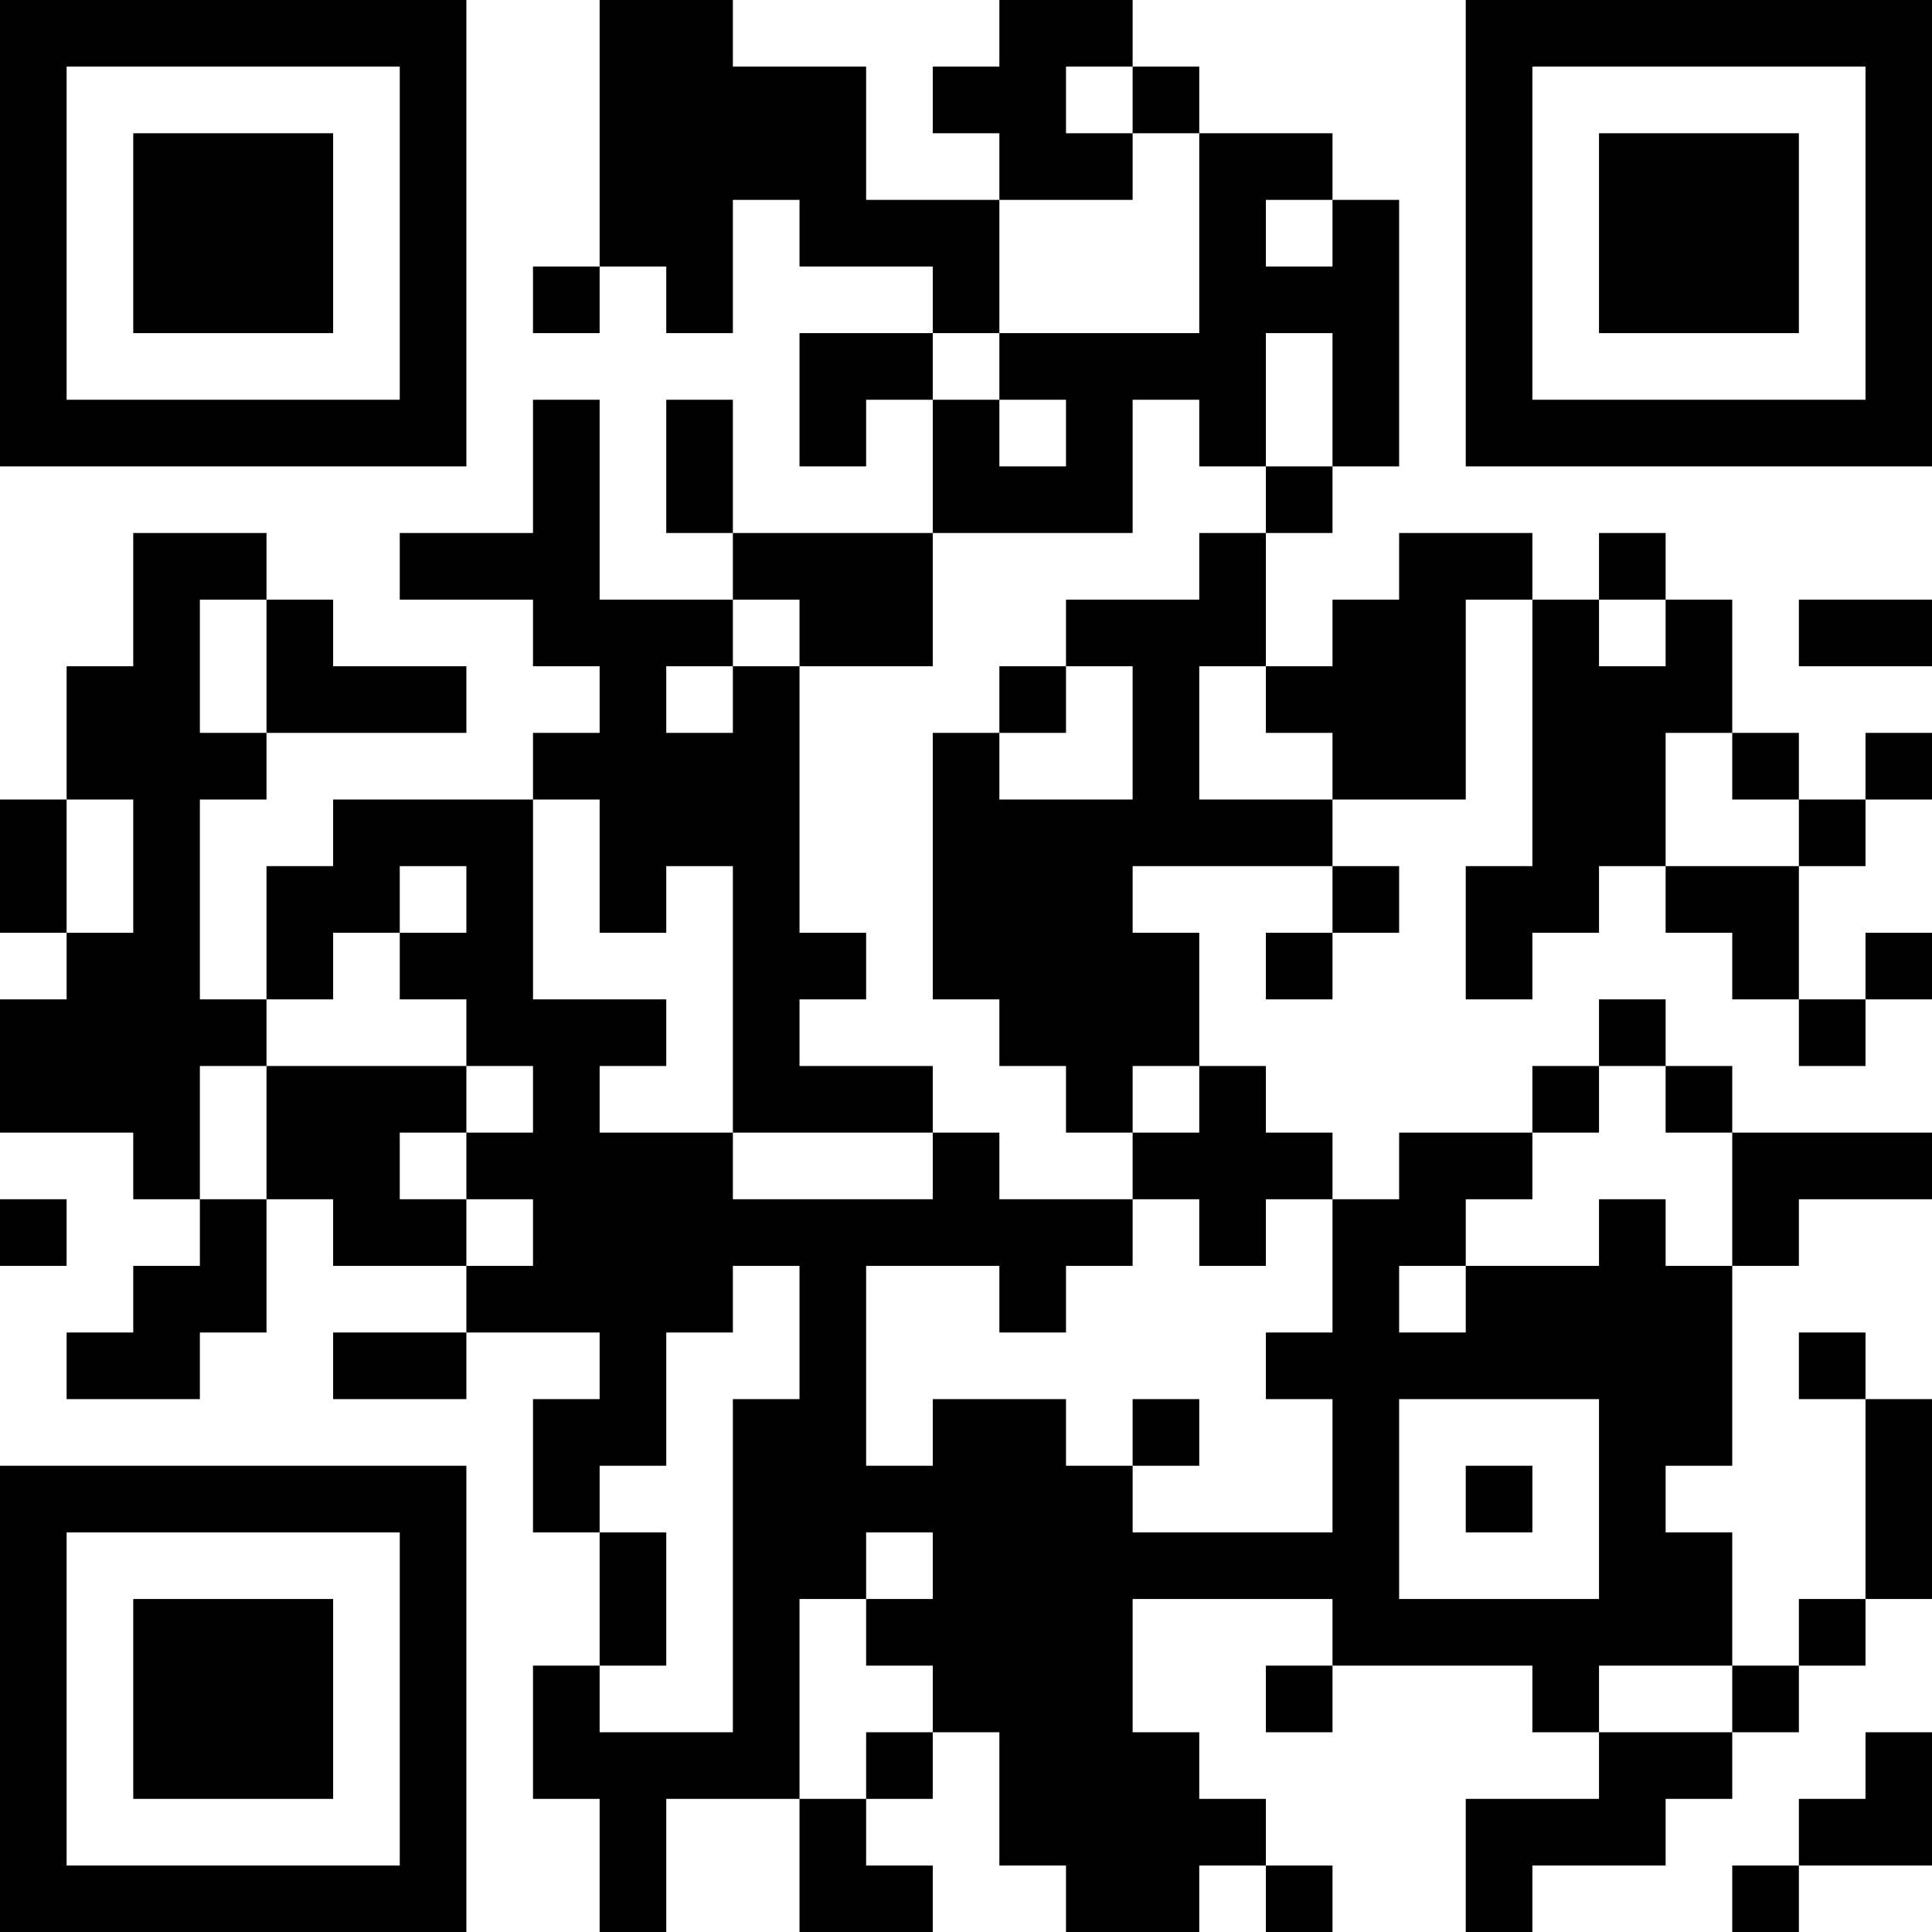 <?xml version="1.0" encoding="UTF-8"?>
<svg xmlns="http://www.w3.org/2000/svg" version="1.1" width="200" height="200" viewBox="0 0 200 200"><rect x="0" y="0" width="200" height="200" fill="#ffffff"/><g transform="scale(6.897)"><g transform="translate(0,0)"><path fill-rule="evenodd" d="M9 0L9 4L8 4L8 5L9 5L9 4L10 4L10 5L11 5L11 3L12 3L12 4L14 4L14 5L12 5L12 7L13 7L13 6L14 6L14 8L11 8L11 6L10 6L10 8L11 8L11 9L9 9L9 6L8 6L8 8L6 8L6 9L8 9L8 10L9 10L9 11L8 11L8 12L5 12L5 13L4 13L4 15L3 15L3 12L4 12L4 11L7 11L7 10L5 10L5 9L4 9L4 8L2 8L2 10L1 10L1 12L0 12L0 14L1 14L1 15L0 15L0 17L2 17L2 18L3 18L3 19L2 19L2 20L1 20L1 21L3 21L3 20L4 20L4 18L5 18L5 19L7 19L7 20L5 20L5 21L7 21L7 20L9 20L9 21L8 21L8 23L9 23L9 25L8 25L8 27L9 27L9 29L10 29L10 27L12 27L12 29L14 29L14 28L13 28L13 27L14 27L14 26L15 26L15 28L16 28L16 29L18 29L18 28L19 28L19 29L20 29L20 28L19 28L19 27L18 27L18 26L17 26L17 24L20 24L20 25L19 25L19 26L20 26L20 25L23 25L23 26L24 26L24 27L22 27L22 29L23 29L23 28L25 28L25 27L26 27L26 26L27 26L27 25L28 25L28 24L29 24L29 21L28 21L28 20L27 20L27 21L28 21L28 24L27 24L27 25L26 25L26 23L25 23L25 22L26 22L26 19L27 19L27 18L29 18L29 17L26 17L26 16L25 16L25 15L24 15L24 16L23 16L23 17L21 17L21 18L20 18L20 17L19 17L19 16L18 16L18 14L17 14L17 13L20 13L20 14L19 14L19 15L20 15L20 14L21 14L21 13L20 13L20 12L22 12L22 9L23 9L23 13L22 13L22 15L23 15L23 14L24 14L24 13L25 13L25 14L26 14L26 15L27 15L27 16L28 16L28 15L29 15L29 14L28 14L28 15L27 15L27 13L28 13L28 12L29 12L29 11L28 11L28 12L27 12L27 11L26 11L26 9L25 9L25 8L24 8L24 9L23 9L23 8L21 8L21 9L20 9L20 10L19 10L19 8L20 8L20 7L21 7L21 3L20 3L20 2L18 2L18 1L17 1L17 0L15 0L15 1L14 1L14 2L15 2L15 3L13 3L13 1L11 1L11 0ZM16 1L16 2L17 2L17 3L15 3L15 5L14 5L14 6L15 6L15 7L16 7L16 6L15 6L15 5L18 5L18 2L17 2L17 1ZM19 3L19 4L20 4L20 3ZM19 5L19 7L18 7L18 6L17 6L17 8L14 8L14 10L12 10L12 9L11 9L11 10L10 10L10 11L11 11L11 10L12 10L12 14L13 14L13 15L12 15L12 16L14 16L14 17L11 17L11 13L10 13L10 14L9 14L9 12L8 12L8 15L10 15L10 16L9 16L9 17L11 17L11 18L14 18L14 17L15 17L15 18L17 18L17 19L16 19L16 20L15 20L15 19L13 19L13 22L14 22L14 21L16 21L16 22L17 22L17 23L20 23L20 21L19 21L19 20L20 20L20 18L19 18L19 19L18 19L18 18L17 18L17 17L18 17L18 16L17 16L17 17L16 17L16 16L15 16L15 15L14 15L14 11L15 11L15 12L17 12L17 10L16 10L16 9L18 9L18 8L19 8L19 7L20 7L20 5ZM3 9L3 11L4 11L4 9ZM24 9L24 10L25 10L25 9ZM27 9L27 10L29 10L29 9ZM15 10L15 11L16 11L16 10ZM18 10L18 12L20 12L20 11L19 11L19 10ZM25 11L25 13L27 13L27 12L26 12L26 11ZM1 12L1 14L2 14L2 12ZM6 13L6 14L5 14L5 15L4 15L4 16L3 16L3 18L4 18L4 16L7 16L7 17L6 17L6 18L7 18L7 19L8 19L8 18L7 18L7 17L8 17L8 16L7 16L7 15L6 15L6 14L7 14L7 13ZM24 16L24 17L23 17L23 18L22 18L22 19L21 19L21 20L22 20L22 19L24 19L24 18L25 18L25 19L26 19L26 17L25 17L25 16ZM0 18L0 19L1 19L1 18ZM11 19L11 20L10 20L10 22L9 22L9 23L10 23L10 25L9 25L9 26L11 26L11 21L12 21L12 19ZM17 21L17 22L18 22L18 21ZM21 21L21 24L24 24L24 21ZM22 22L22 23L23 23L23 22ZM13 23L13 24L12 24L12 27L13 27L13 26L14 26L14 25L13 25L13 24L14 24L14 23ZM24 25L24 26L26 26L26 25ZM28 26L28 27L27 27L27 28L26 28L26 29L27 29L27 28L29 28L29 26ZM0 0L0 7L7 7L7 0ZM1 1L1 6L6 6L6 1ZM2 2L2 5L5 5L5 2ZM22 0L22 7L29 7L29 0ZM23 1L23 6L28 6L28 1ZM24 2L24 5L27 5L27 2ZM0 22L0 29L7 29L7 22ZM1 23L1 28L6 28L6 23ZM2 24L2 27L5 27L5 24Z" fill="#000000"/></g></g></svg>
